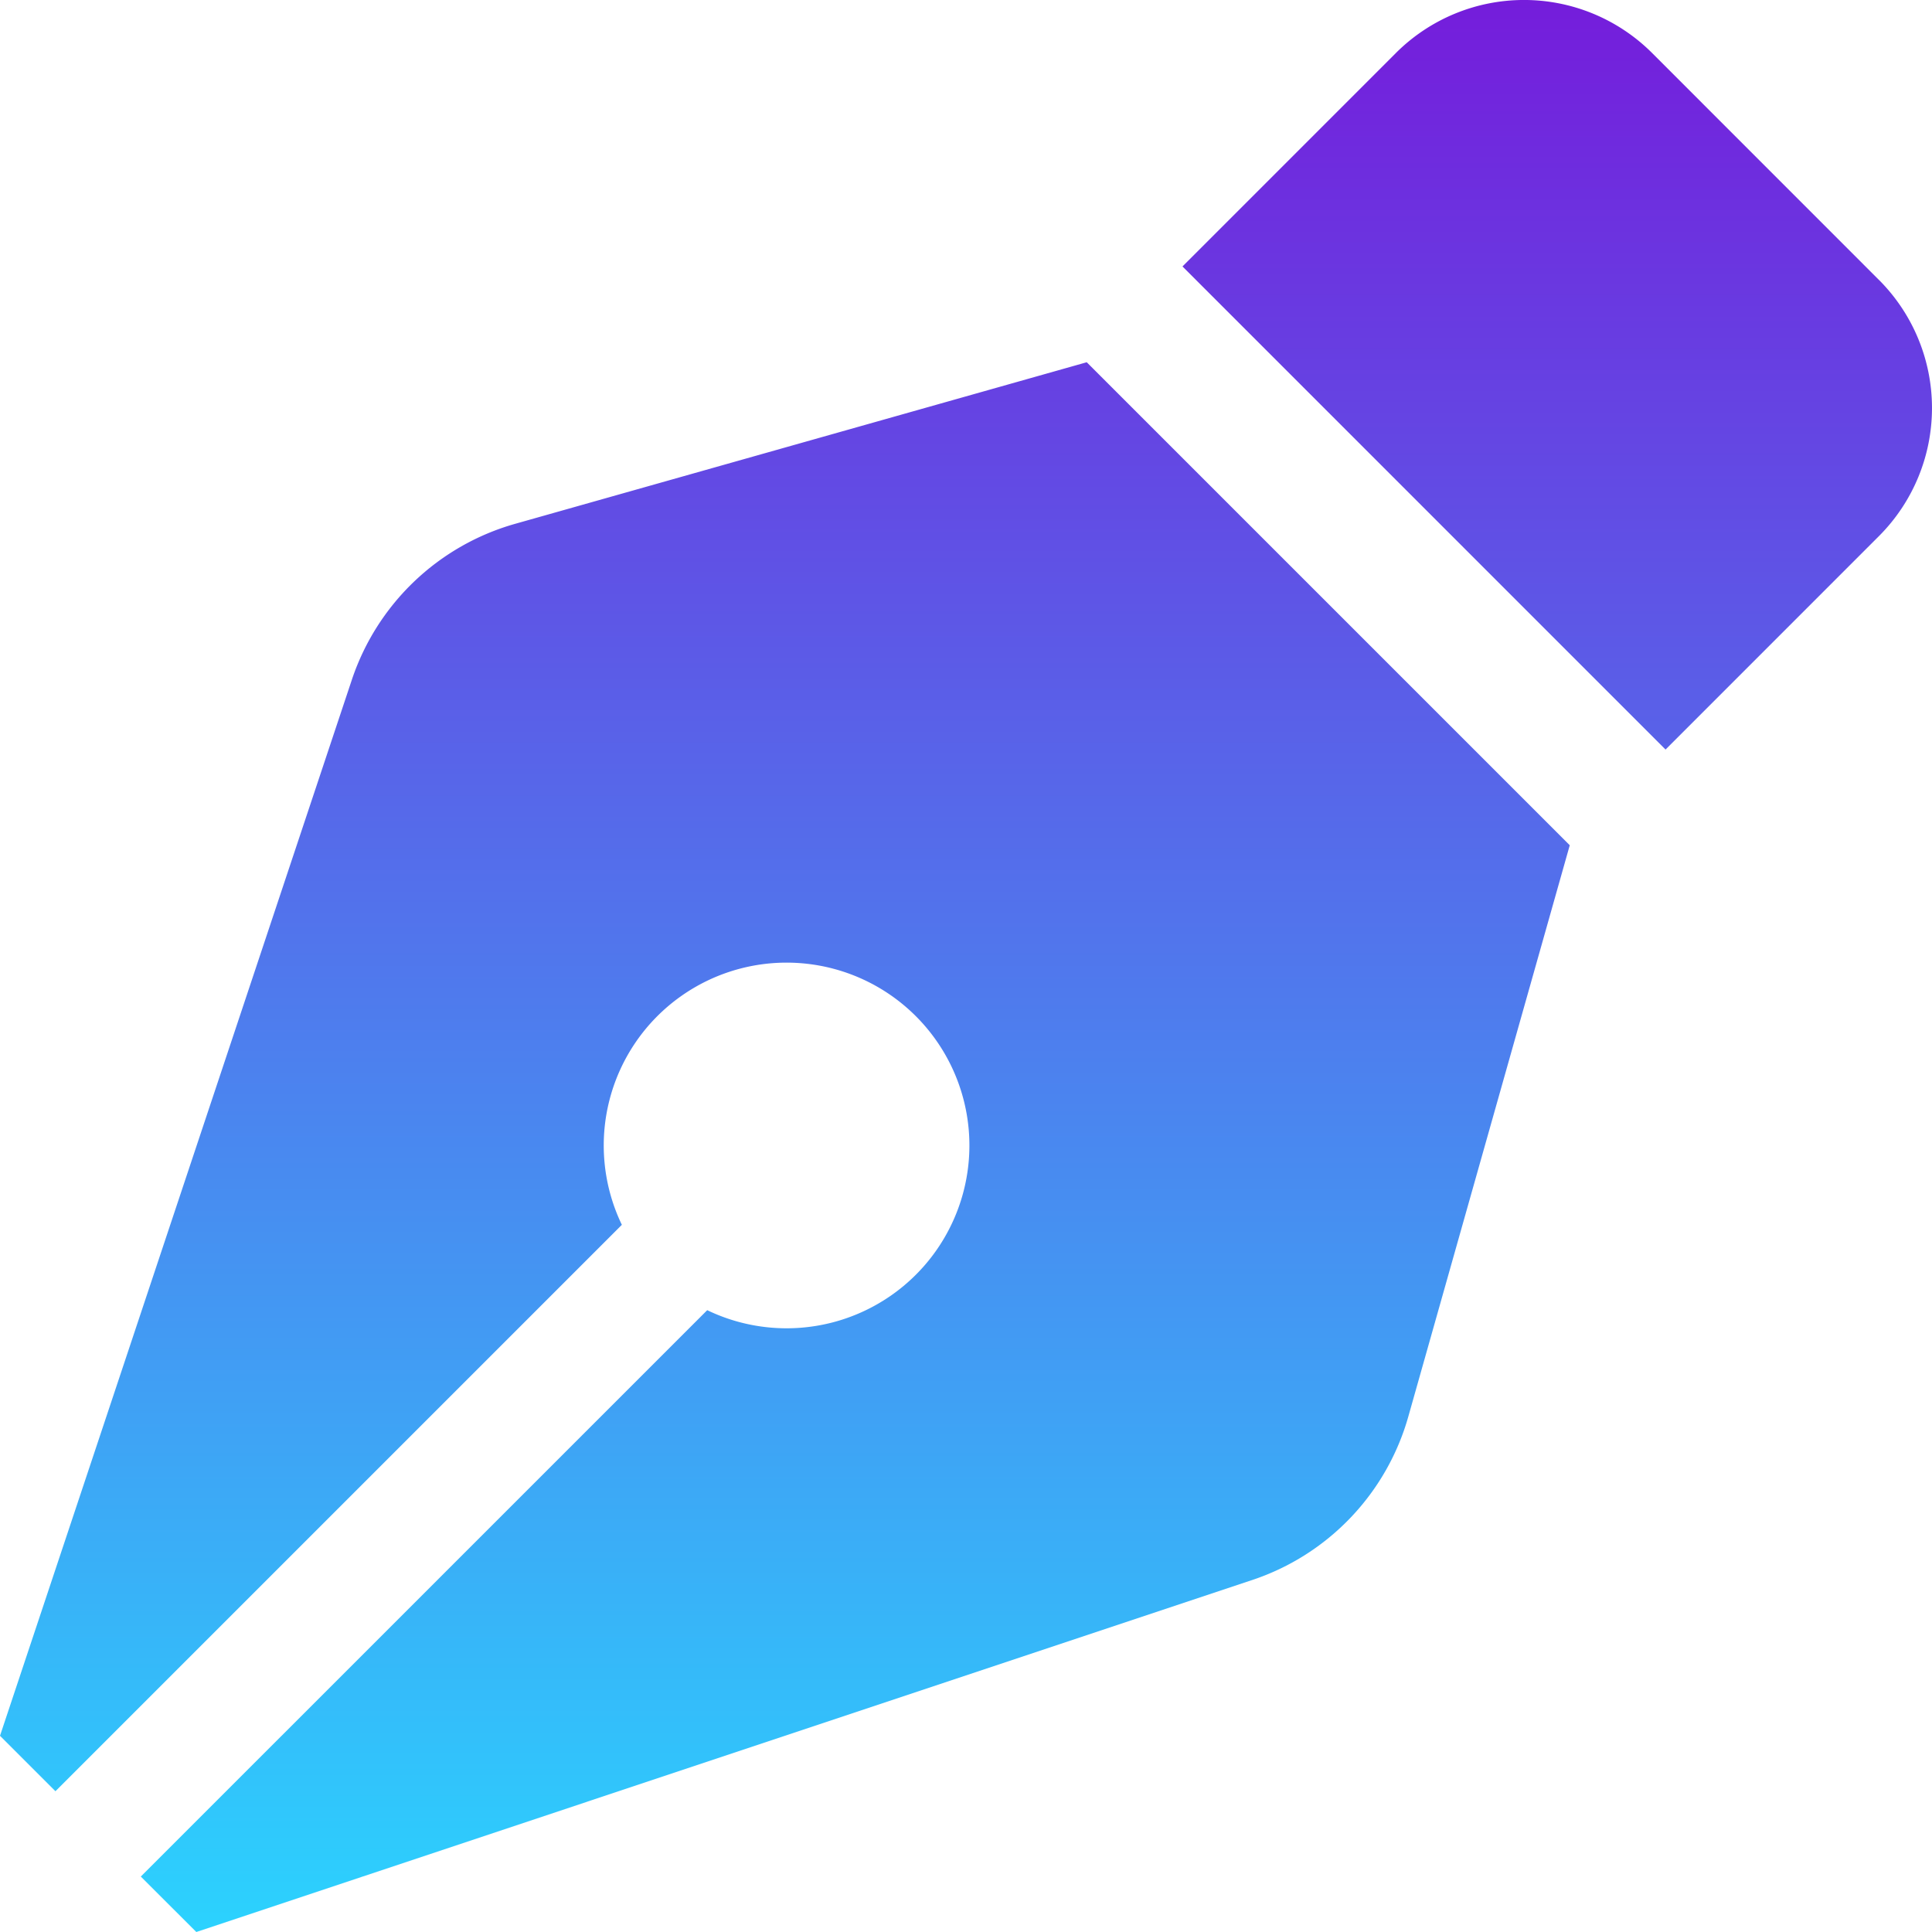 <svg xmlns="http://www.w3.org/2000/svg" xmlns:xlink="http://www.w3.org/1999/xlink" width="53.142" height="53.142" viewBox="0 0 53.142 53.142"><defs><style>.a{fill:url(#a);}</style><linearGradient id="a" x1="0.5" x2="0.5" y2="1" gradientUnits="objectBoundingBox"><stop offset="0" stop-color="#751cdb"/><stop offset="1" stop-color="#2bd3fe"/></linearGradient></defs><path class="a" d="M14.178,14.406a6.643,6.643,0,0,0-4.5,4.292L0,47.745,1.525,49.27l15.58-15.58a5.029,5.029,0,1,1,2.348,2.348L3.873,51.617,5.4,53.142l29.047-9.683a6.643,6.643,0,0,0,4.292-4.5L43.178,23.25,29.892,9.964ZM51.683,7.7,45.444,1.459a4.985,4.985,0,0,0-7.049,0l-5.869,5.87L45.813,20.617l5.869-5.87a4.985,4.985,0,0,0,0-7.049Z"/></svg>